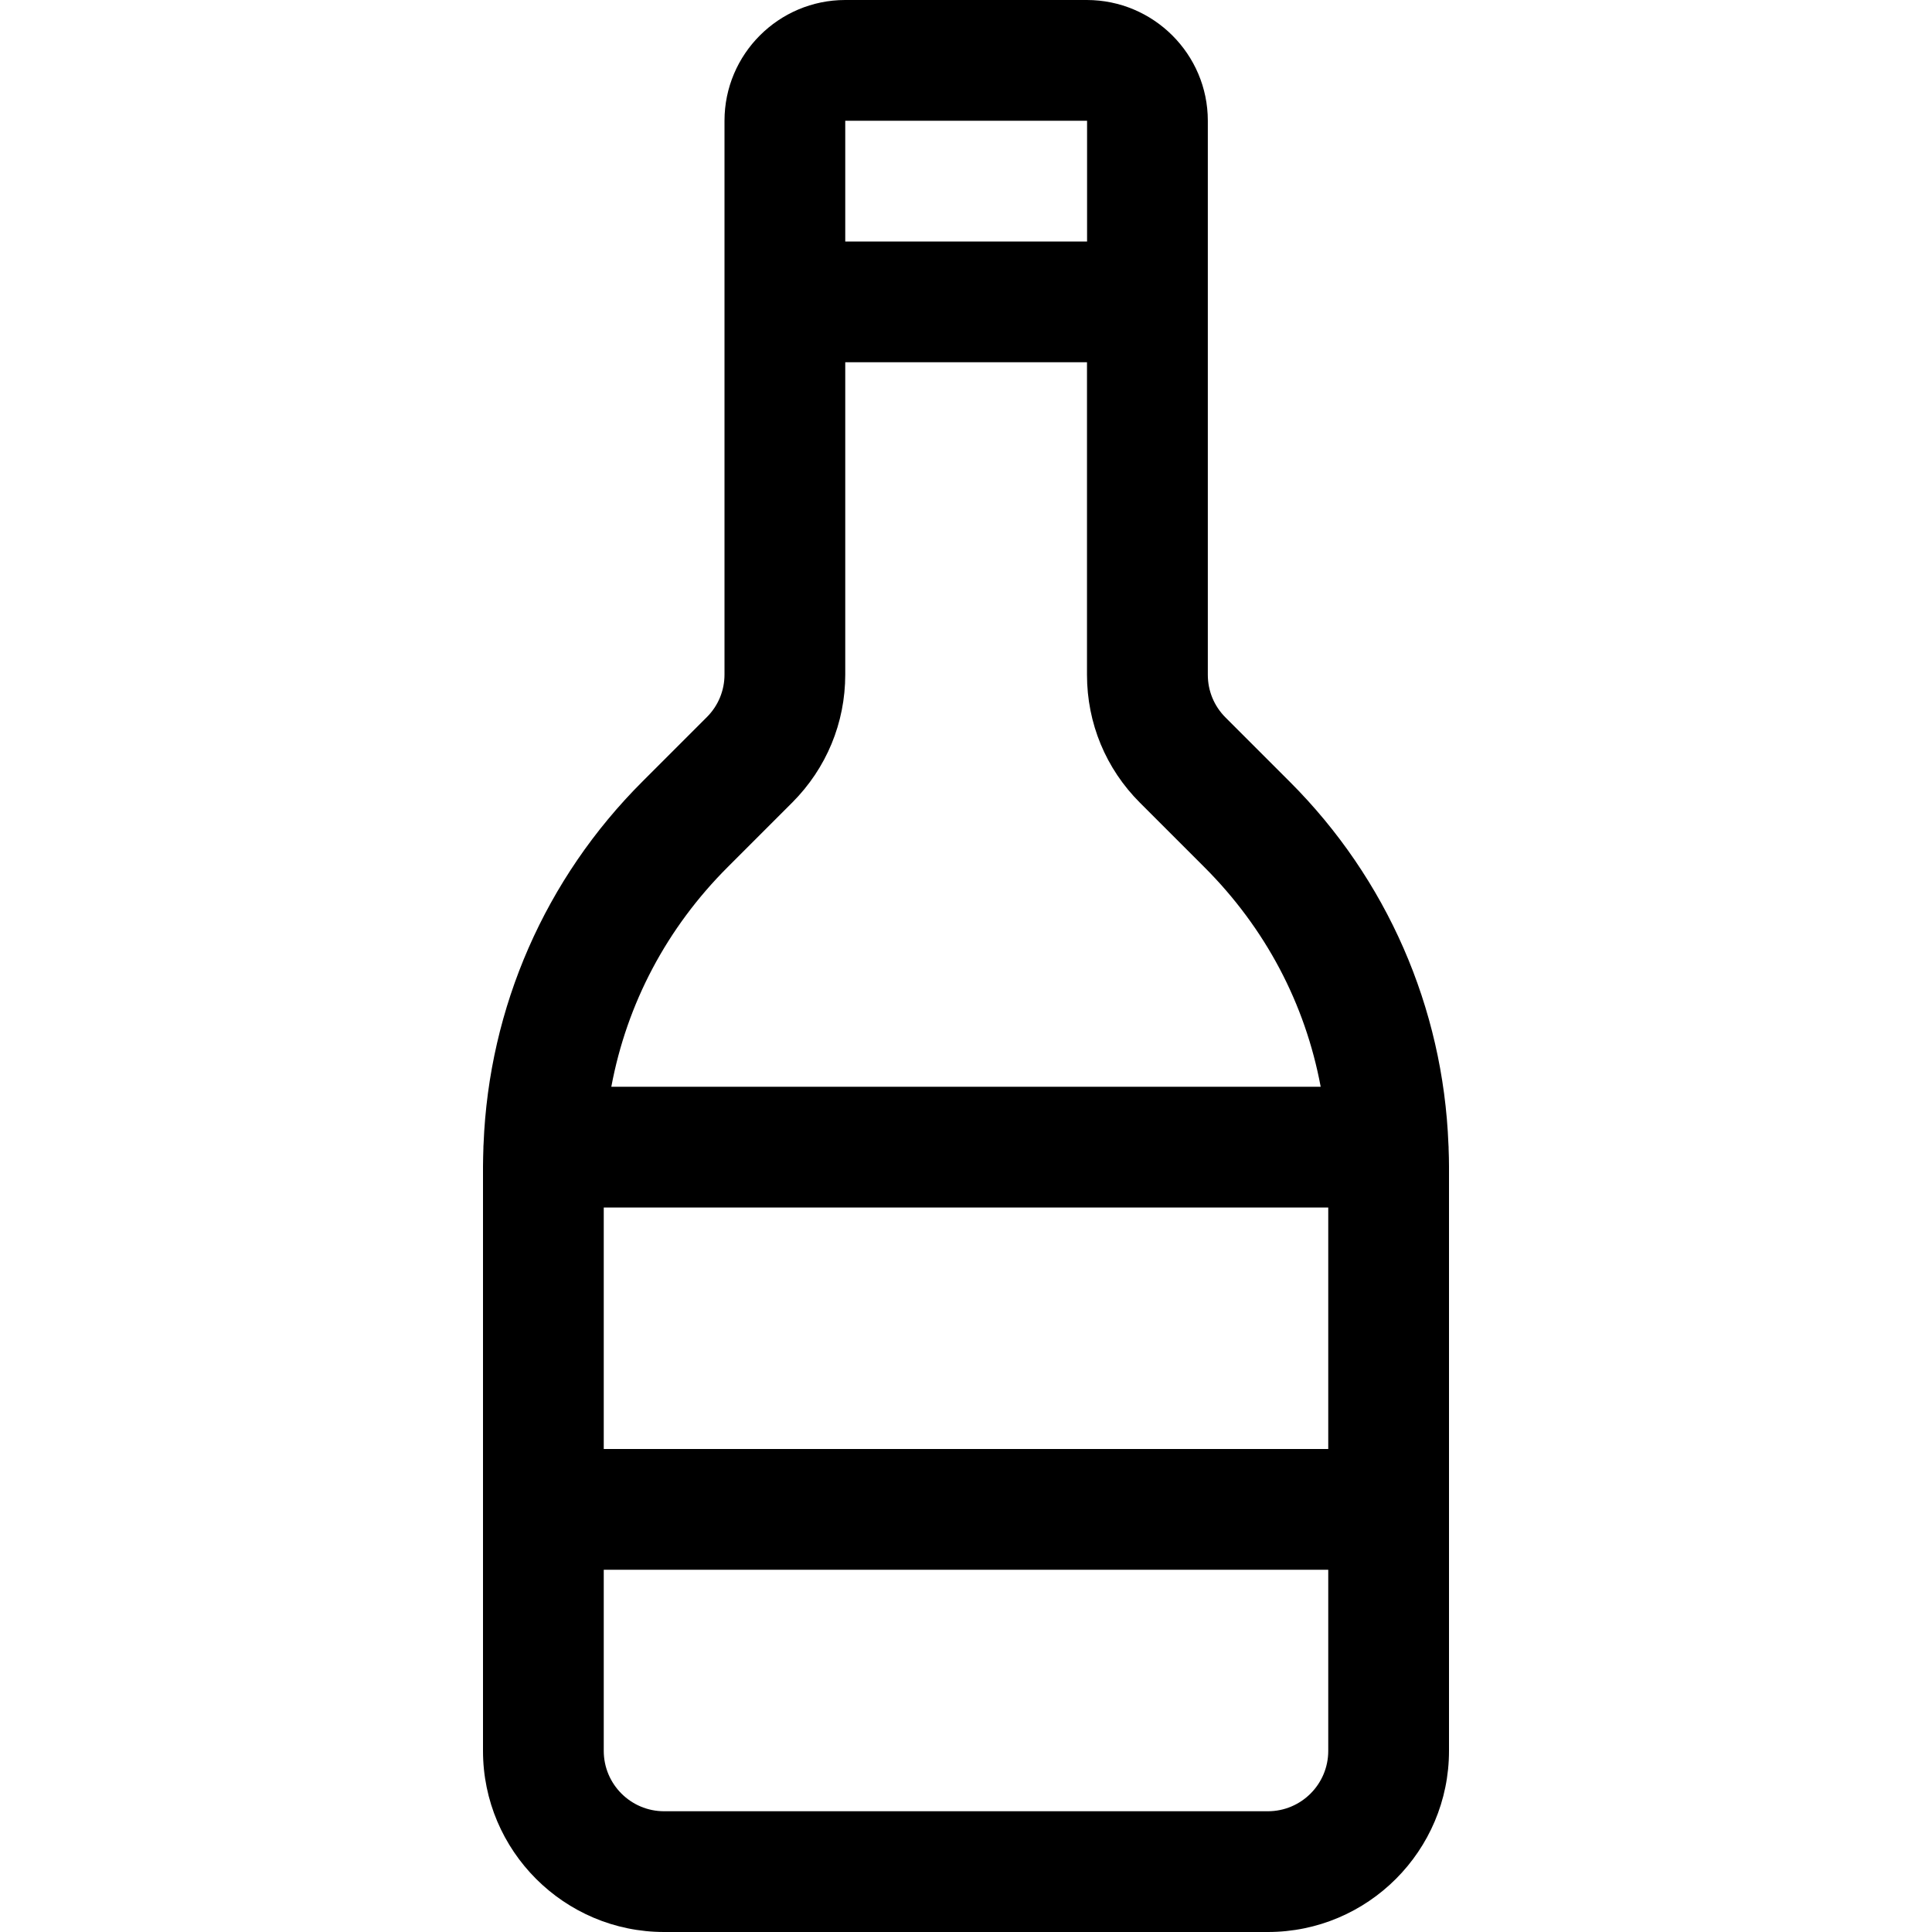 <?xml version="1.0" encoding="utf-8"?>
<!-- Generator: Adobe Illustrator 22.1.0, SVG Export Plug-In . SVG Version: 6.00 Build 0)  -->
<svg version="1.1" id="Regular" xmlns="http://www.w3.org/2000/svg" xmlns:xlink="http://www.w3.org/1999/xlink" x="0px" y="0px"
	 viewBox="0 0 24 24" style="enable-background:new 0 0 24 24;" xml:space="preserve">
<title>soft-drinks-juice</title>
<g>
	<path d="M8.25,24C7.009,24,6,22.991,6,21.75v-7.264c0-0.075,0.003-0.15,0.005-0.225c0-0.004,0-0.036,0.002-0.049
		c0.067-1.701,0.768-3.3,1.974-4.504l0.8-0.8C8.922,8.767,9,8.579,9,8.379V1.5C9,0.673,9.673,0,10.5,0h3
		c0.829,0,1.504,0.673,1.504,1.5v6.883c0,0.2,0.078,0.388,0.219,0.529l0.8,0.8c1.204,1.204,1.904,2.803,1.97,4.503
		c0.001,0.012,0.002,0.024,0.002,0.035c0,0.005,0,0.01,0,0.016C17.998,14.342,18,14.414,18,14.486v7.264
		c0,1.241-1.009,2.25-2.25,2.25H8.25z M7.5,21.75c0,0.414,0.336,0.75,0.75,0.75h7.5c0.414,0,0.75-0.336,0.75-0.75V19.5h-9V21.75z
		 M16.5,18v-3h-9v3H16.5z M16.406,13.5c-0.193-1.035-0.688-1.971-1.444-2.727l-0.8-0.8c-0.425-0.424-0.659-0.989-0.659-1.59V4.5
		H10.5v3.879c0,0.601-0.234,1.165-0.658,1.59l-0.8,0.8c-0.758,0.757-1.254,1.694-1.448,2.731H16.406z M13.504,3V1.5H10.5l0,1.5
		H13.504z"/>
</g>
</svg>

